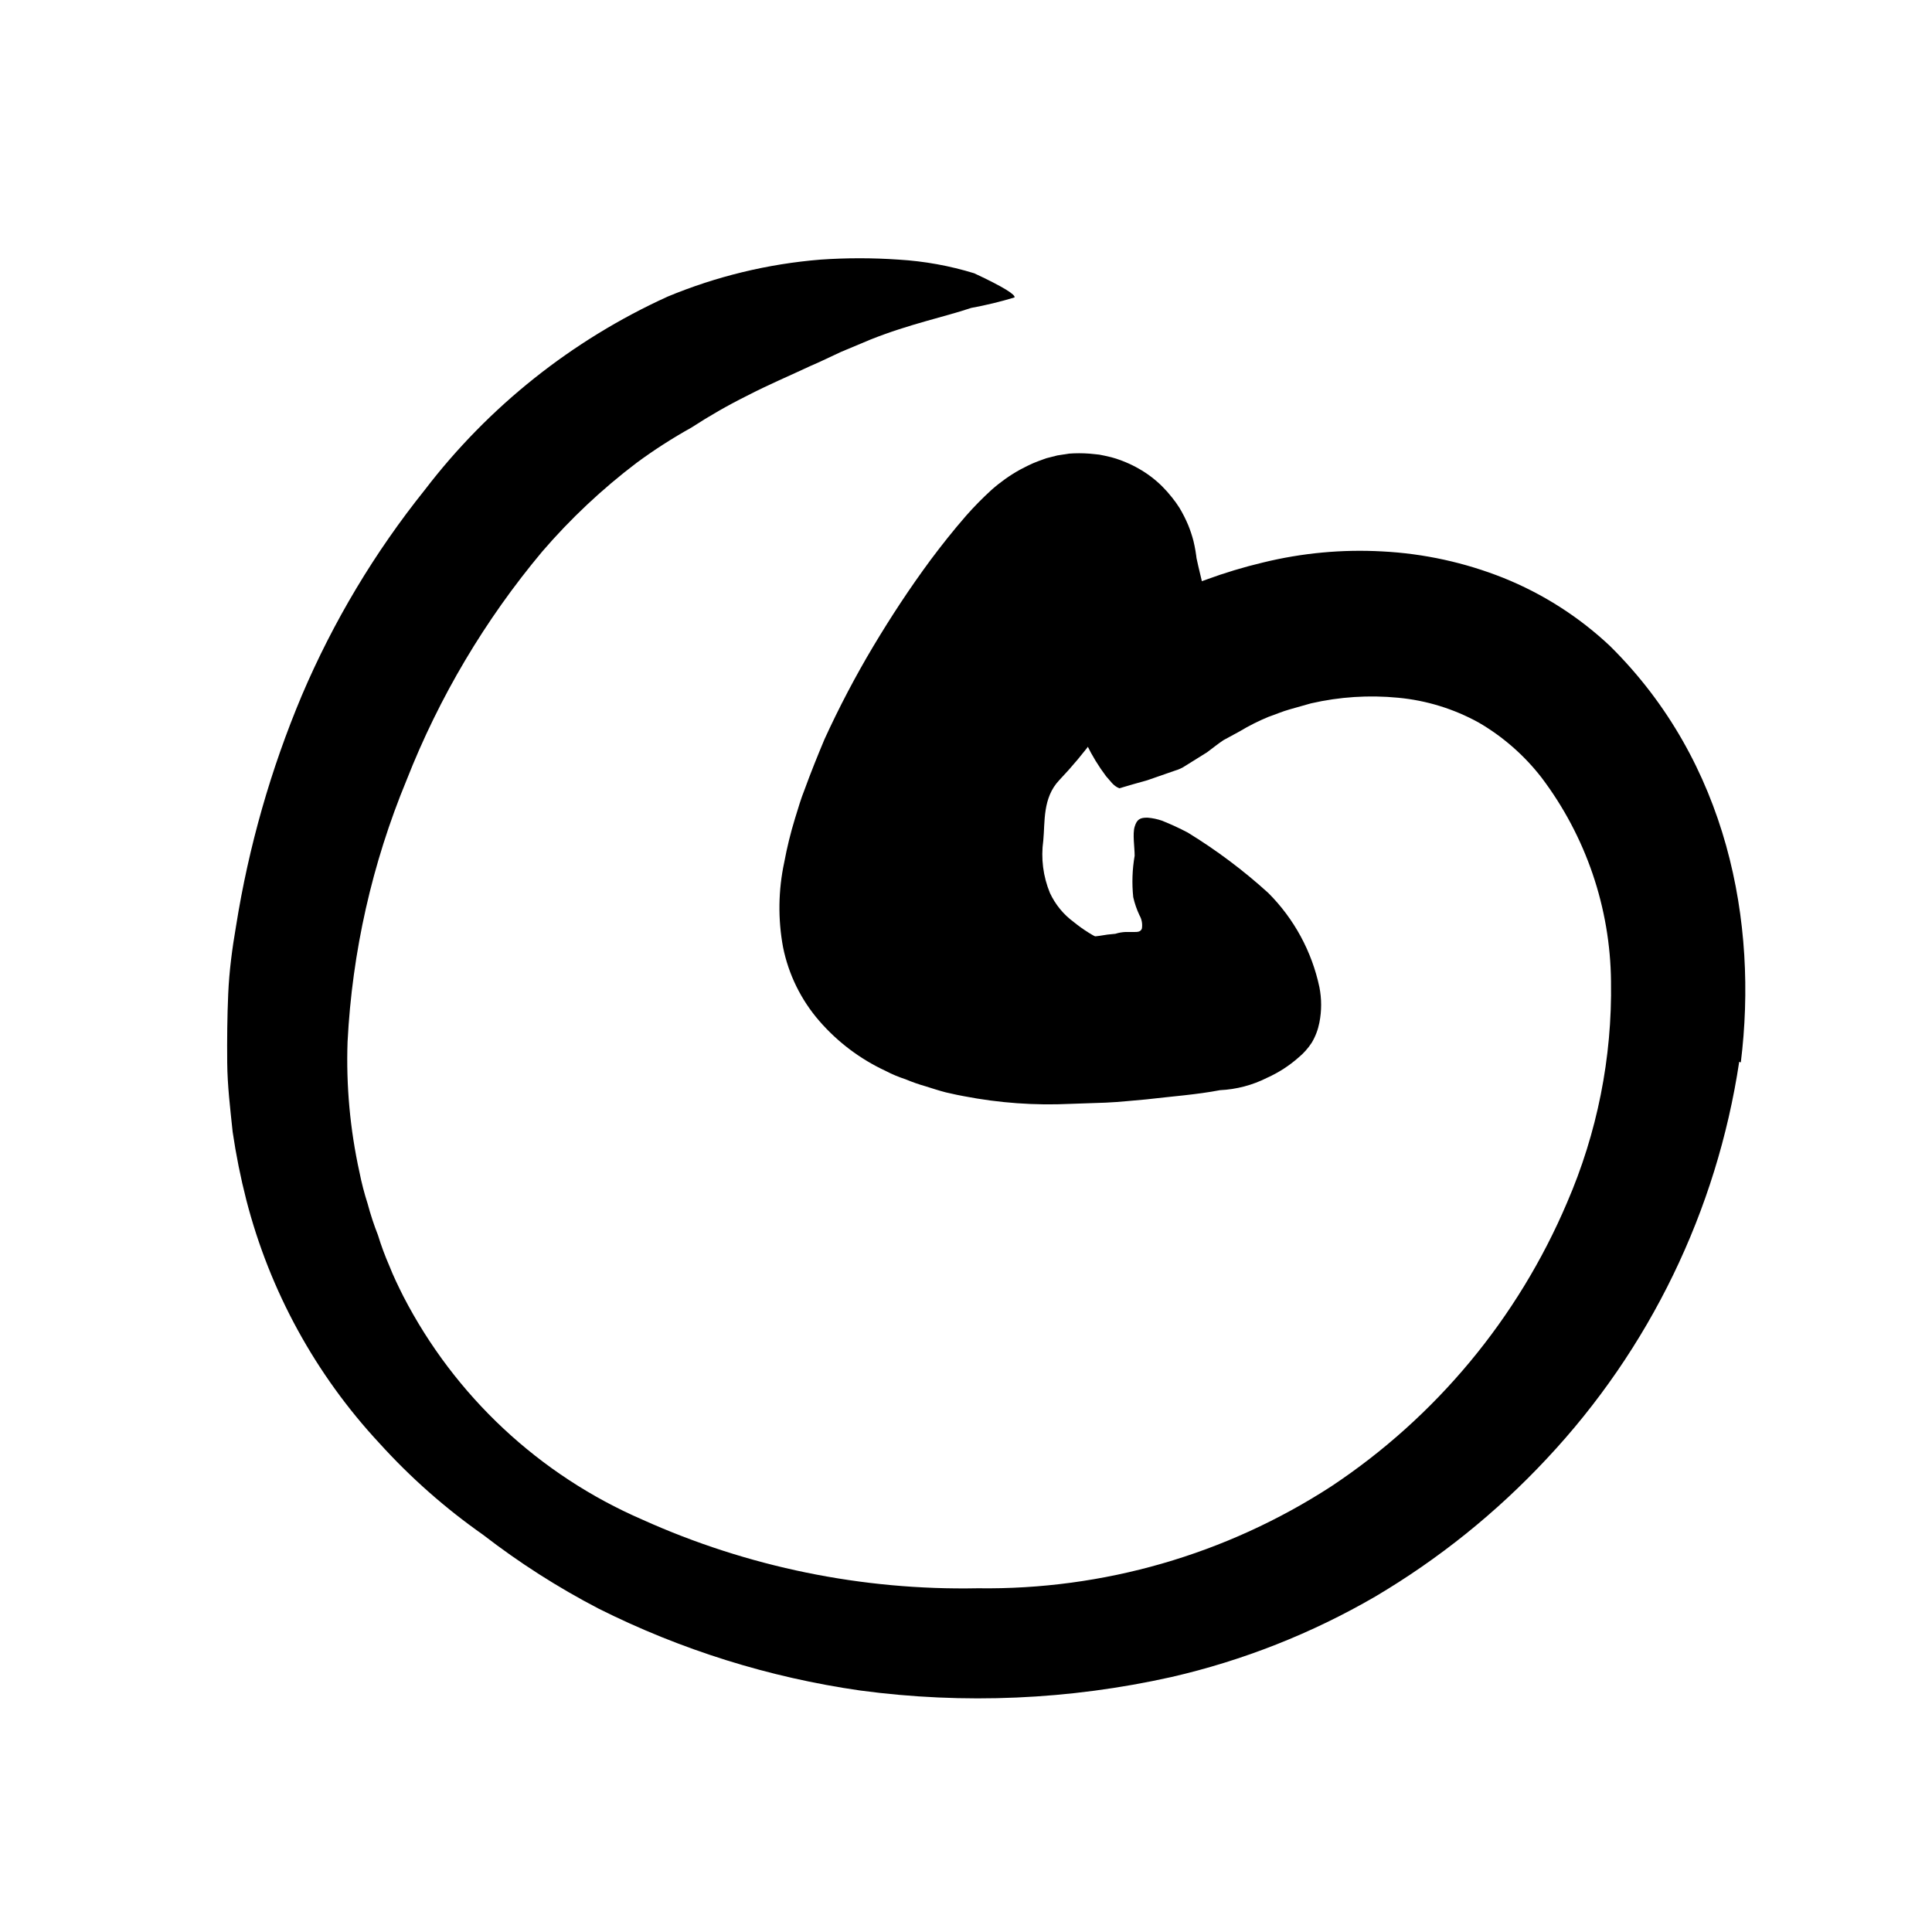 <svg width="96" height="96" viewBox="0 0 96 96" fill="none" xmlns="http://www.w3.org/2000/svg">
<path d="M47.43 50.15C47.01 49.664 46.638 49.138 46.32 48.58C45.977 48.032 45.702 47.444 45.5 46.83C45.106 45.681 44.907 44.474 44.91 43.26C44.825 42.482 44.825 41.698 44.91 40.92C45.489 38.586 46.507 36.383 47.91 34.43C48.47 33.61 48.91 32.74 49.37 31.88C49.6 31.265 49.96 30.707 50.426 30.244C50.892 29.782 51.453 29.425 52.07 29.2C52.52 29.08 53.39 30.14 54.19 31.33C54.99 32.52 55.82 33.83 55.67 34.33L55.45 34.96L55.34 35.28L55.17 35.55C54.93 35.91 54.69 36.27 54.42 36.63C53.869 37.38 53.271 38.095 52.63 38.77C51.8 39.65 51.93 40.84 51.84 41.77C51.717 42.651 51.831 43.548 52.17 44.37C52.438 44.946 52.847 45.445 53.36 45.82C54.294 46.581 55.405 47.093 56.59 47.31C57.103 47.38 57.624 47.359 58.13 47.25C58.64 47.25 59.13 47.15 59.67 47.14C59.898 47.103 60.129 47.087 60.36 47.09C60.456 47.098 60.55 47.118 60.64 47.15C60.725 47.202 60.803 47.266 60.87 47.34C61.011 47.482 61.12 47.653 61.19 47.84C61.371 48.388 61.455 48.963 61.44 49.54C61.44 49.89 61.44 50.23 61.44 50.54C61.436 51.059 61.323 51.572 61.11 52.046C60.896 52.519 60.586 52.943 60.2 53.29C59.946 53.505 59.659 53.677 59.35 53.8C59.07 53.934 58.783 54.055 58.49 54.16C57.907 54.373 57.304 54.527 56.69 54.62C55.431 54.579 54.186 54.343 53 53.92C50.821 53.198 48.854 51.951 47.27 50.29L47.43 50.15Z" fill="currentColor"/>
<path d="M86.42 52.76C85.307 60.156 81.969 67.037 76.85 72.49C74.354 75.164 71.488 77.467 68.34 79.33C65.183 81.164 61.768 82.512 58.21 83.33C53.133 84.465 47.896 84.692 42.74 84C38.216 83.352 33.826 81.978 29.74 79.93C27.721 78.88 25.8 77.652 24 76.26C22.119 74.94 20.392 73.414 18.85 71.71C15.675 68.296 13.403 64.144 12.24 59.63C11.954 58.513 11.727 57.381 11.56 56.24C11.44 55.09 11.3 53.95 11.29 52.8C11.28 51.65 11.29 50.52 11.34 49.38C11.39 48.24 11.54 47.11 11.73 46.01C12.356 42.073 13.454 38.225 15 34.55C16.561 30.884 18.617 27.449 21.11 24.34C24.279 20.197 28.422 16.9 33.17 14.74C35.592 13.733 38.156 13.112 40.77 12.9C42.062 12.81 43.358 12.81 44.65 12.9C45.926 12.976 47.188 13.204 48.41 13.58C49.89 14.27 50.47 14.65 50.41 14.78C49.704 14.994 48.986 15.167 48.26 15.3C46.96 15.74 45.19 16.1 43.26 16.87L41.78 17.49C41.28 17.72 40.78 17.97 40.26 18.19C39.26 18.66 38.17 19.12 37.11 19.67C36.161 20.143 35.239 20.671 34.35 21.25C33.407 21.774 32.498 22.359 31.63 23C29.916 24.3 28.343 25.779 26.94 27.41C24.095 30.808 21.819 34.645 20.2 38.77C18.489 42.904 17.498 47.301 17.27 51.77C17.195 53.943 17.394 56.117 17.86 58.24C17.966 58.774 18.103 59.302 18.27 59.82C18.41 60.346 18.58 60.864 18.78 61.37C18.94 61.894 19.131 62.408 19.35 62.91C19.55 63.42 19.79 63.91 20.04 64.41C22.601 69.37 26.798 73.291 31.92 75.51C37.155 77.868 42.849 79.033 48.59 78.92C54.82 79.008 60.935 77.243 66.16 73.85C71.352 70.4 75.419 65.505 77.86 59.77C79.364 56.301 80.111 52.551 80.05 48.77C80.015 45.111 78.805 41.56 76.6 38.64C75.743 37.534 74.68 36.603 73.47 35.9C72.235 35.22 70.874 34.801 69.47 34.67C68.021 34.529 66.559 34.624 65.14 34.95L64.08 35.25C63.72 35.35 63.38 35.5 63.03 35.62C62.536 35.823 62.058 36.064 61.6 36.34L60.79 36.78C60.52 36.96 60.25 37.18 59.98 37.38L58.89 38.06C58.736 38.162 58.568 38.239 58.39 38.29L57.93 38.45L57.01 38.77L56.3 38.97L55.62 39.17C55.31 39.05 55.16 38.78 54.96 38.57C54.59 38.079 54.268 37.553 54 37C53.413 35.599 52.925 34.159 52.54 32.69L51.95 30.55C51.8 30.01 51.65 29.48 51.52 28.92L51.38 28.32L53.31 28.39C53.456 28.405 53.602 28.366 53.72 28.28C53.695 28.455 53.726 28.634 53.81 28.79C53.81 28.92 53.94 29.06 54.03 29.25C54.12 29.44 54.23 29.58 54.35 29.79L54.55 30.08L54.65 30.22V30.3C54.514 30.417 54.384 30.54 54.26 30.67C53.907 31.039 53.573 31.426 53.26 31.83C51.878 33.617 50.654 35.521 49.6 37.52C49.08 38.52 48.6 39.52 48.18 40.52C47.97 41.03 47.78 41.52 47.62 42.03C47.533 42.283 47.453 42.533 47.38 42.78L47.29 43.13V43.34C47.166 43.886 47.166 44.454 47.29 45C47.398 45.244 47.559 45.46 47.761 45.633C47.964 45.806 48.203 45.931 48.46 46C48.703 46.09 48.954 46.157 49.21 46.2H49.39H49.47H49.64L50.37 46.31C51.37 46.43 52.37 46.48 53.51 46.55H54H54.23L54.64 46.5C54.898 46.453 55.158 46.419 55.42 46.4C55.582 46.348 55.75 46.318 55.92 46.31H56.37C56.51 46.31 56.68 46.31 56.74 46.14C56.777 45.913 56.735 45.68 56.62 45.48C56.484 45.192 56.38 44.89 56.31 44.58C56.238 43.893 56.262 43.2 56.38 42.52C56.38 42.1 56.27 41.44 56.38 41.08C56.49 40.72 56.64 40.62 57.03 40.63C57.272 40.65 57.511 40.701 57.74 40.78C58.177 40.954 58.604 41.151 59.02 41.37C60.444 42.243 61.783 43.247 63.02 44.37C64.302 45.651 65.184 47.277 65.56 49.05C65.675 49.631 65.675 50.229 65.56 50.81C65.492 51.163 65.364 51.501 65.18 51.81C64.999 52.089 64.776 52.338 64.52 52.55C64.056 52.959 63.534 53.296 62.97 53.55C62.239 53.921 61.438 54.132 60.62 54.17C59.48 54.39 58.22 54.48 56.94 54.63C56.31 54.68 55.65 54.76 54.94 54.79L53.19 54.85C51.418 54.935 49.642 54.807 47.9 54.47L47.54 54.4L47 54.28C46.65 54.19 46.32 54.08 46 53.98C45.66 53.884 45.326 53.767 45 53.63C44.656 53.518 44.321 53.378 44 53.21C42.741 52.624 41.62 51.779 40.71 50.73C39.804 49.686 39.184 48.425 38.91 47.07C38.65 45.67 38.671 44.232 38.97 42.84C39.106 42.111 39.283 41.39 39.5 40.68C39.68 40.1 39.8 39.68 39.97 39.26C40.29 38.38 40.63 37.54 40.97 36.73C41.692 35.151 42.5 33.612 43.39 32.12C44.27 30.65 45.2 29.23 46.25 27.81C46.79 27.09 47.34 26.39 48.01 25.62C48.406 25.171 48.827 24.743 49.27 24.34C49.703 23.957 50.175 23.621 50.68 23.34L51.05 23.15C51.238 23.055 51.432 22.972 51.63 22.9L51.99 22.77L52.54 22.63L53.12 22.54C53.453 22.515 53.787 22.515 54.12 22.54L54.62 22.59L54.87 22.64L55.22 22.72C55.699 22.852 56.159 23.043 56.59 23.29C57.014 23.53 57.404 23.826 57.75 24.17C57.92 24.34 58.081 24.521 58.23 24.71C58.367 24.879 58.495 25.056 58.61 25.24C58.773 25.513 58.917 25.797 59.04 26.09C59.144 26.344 59.23 26.605 59.3 26.87C59.38 27.199 59.436 27.533 59.47 27.87L59.28 27C59.37 27.35 59.46 27.74 59.54 28.12L59.72 28.88L59.94 28.8C60.862 28.461 61.804 28.177 62.76 27.95C64.699 27.475 66.697 27.289 68.69 27.4C70.748 27.506 72.775 27.949 74.69 28.71C76.656 29.498 78.458 30.648 80 32.1C85.86 37.89 87.36 45.86 86.5 52.79L86.42 52.76Z" fill="currentColor"/>
</svg>

